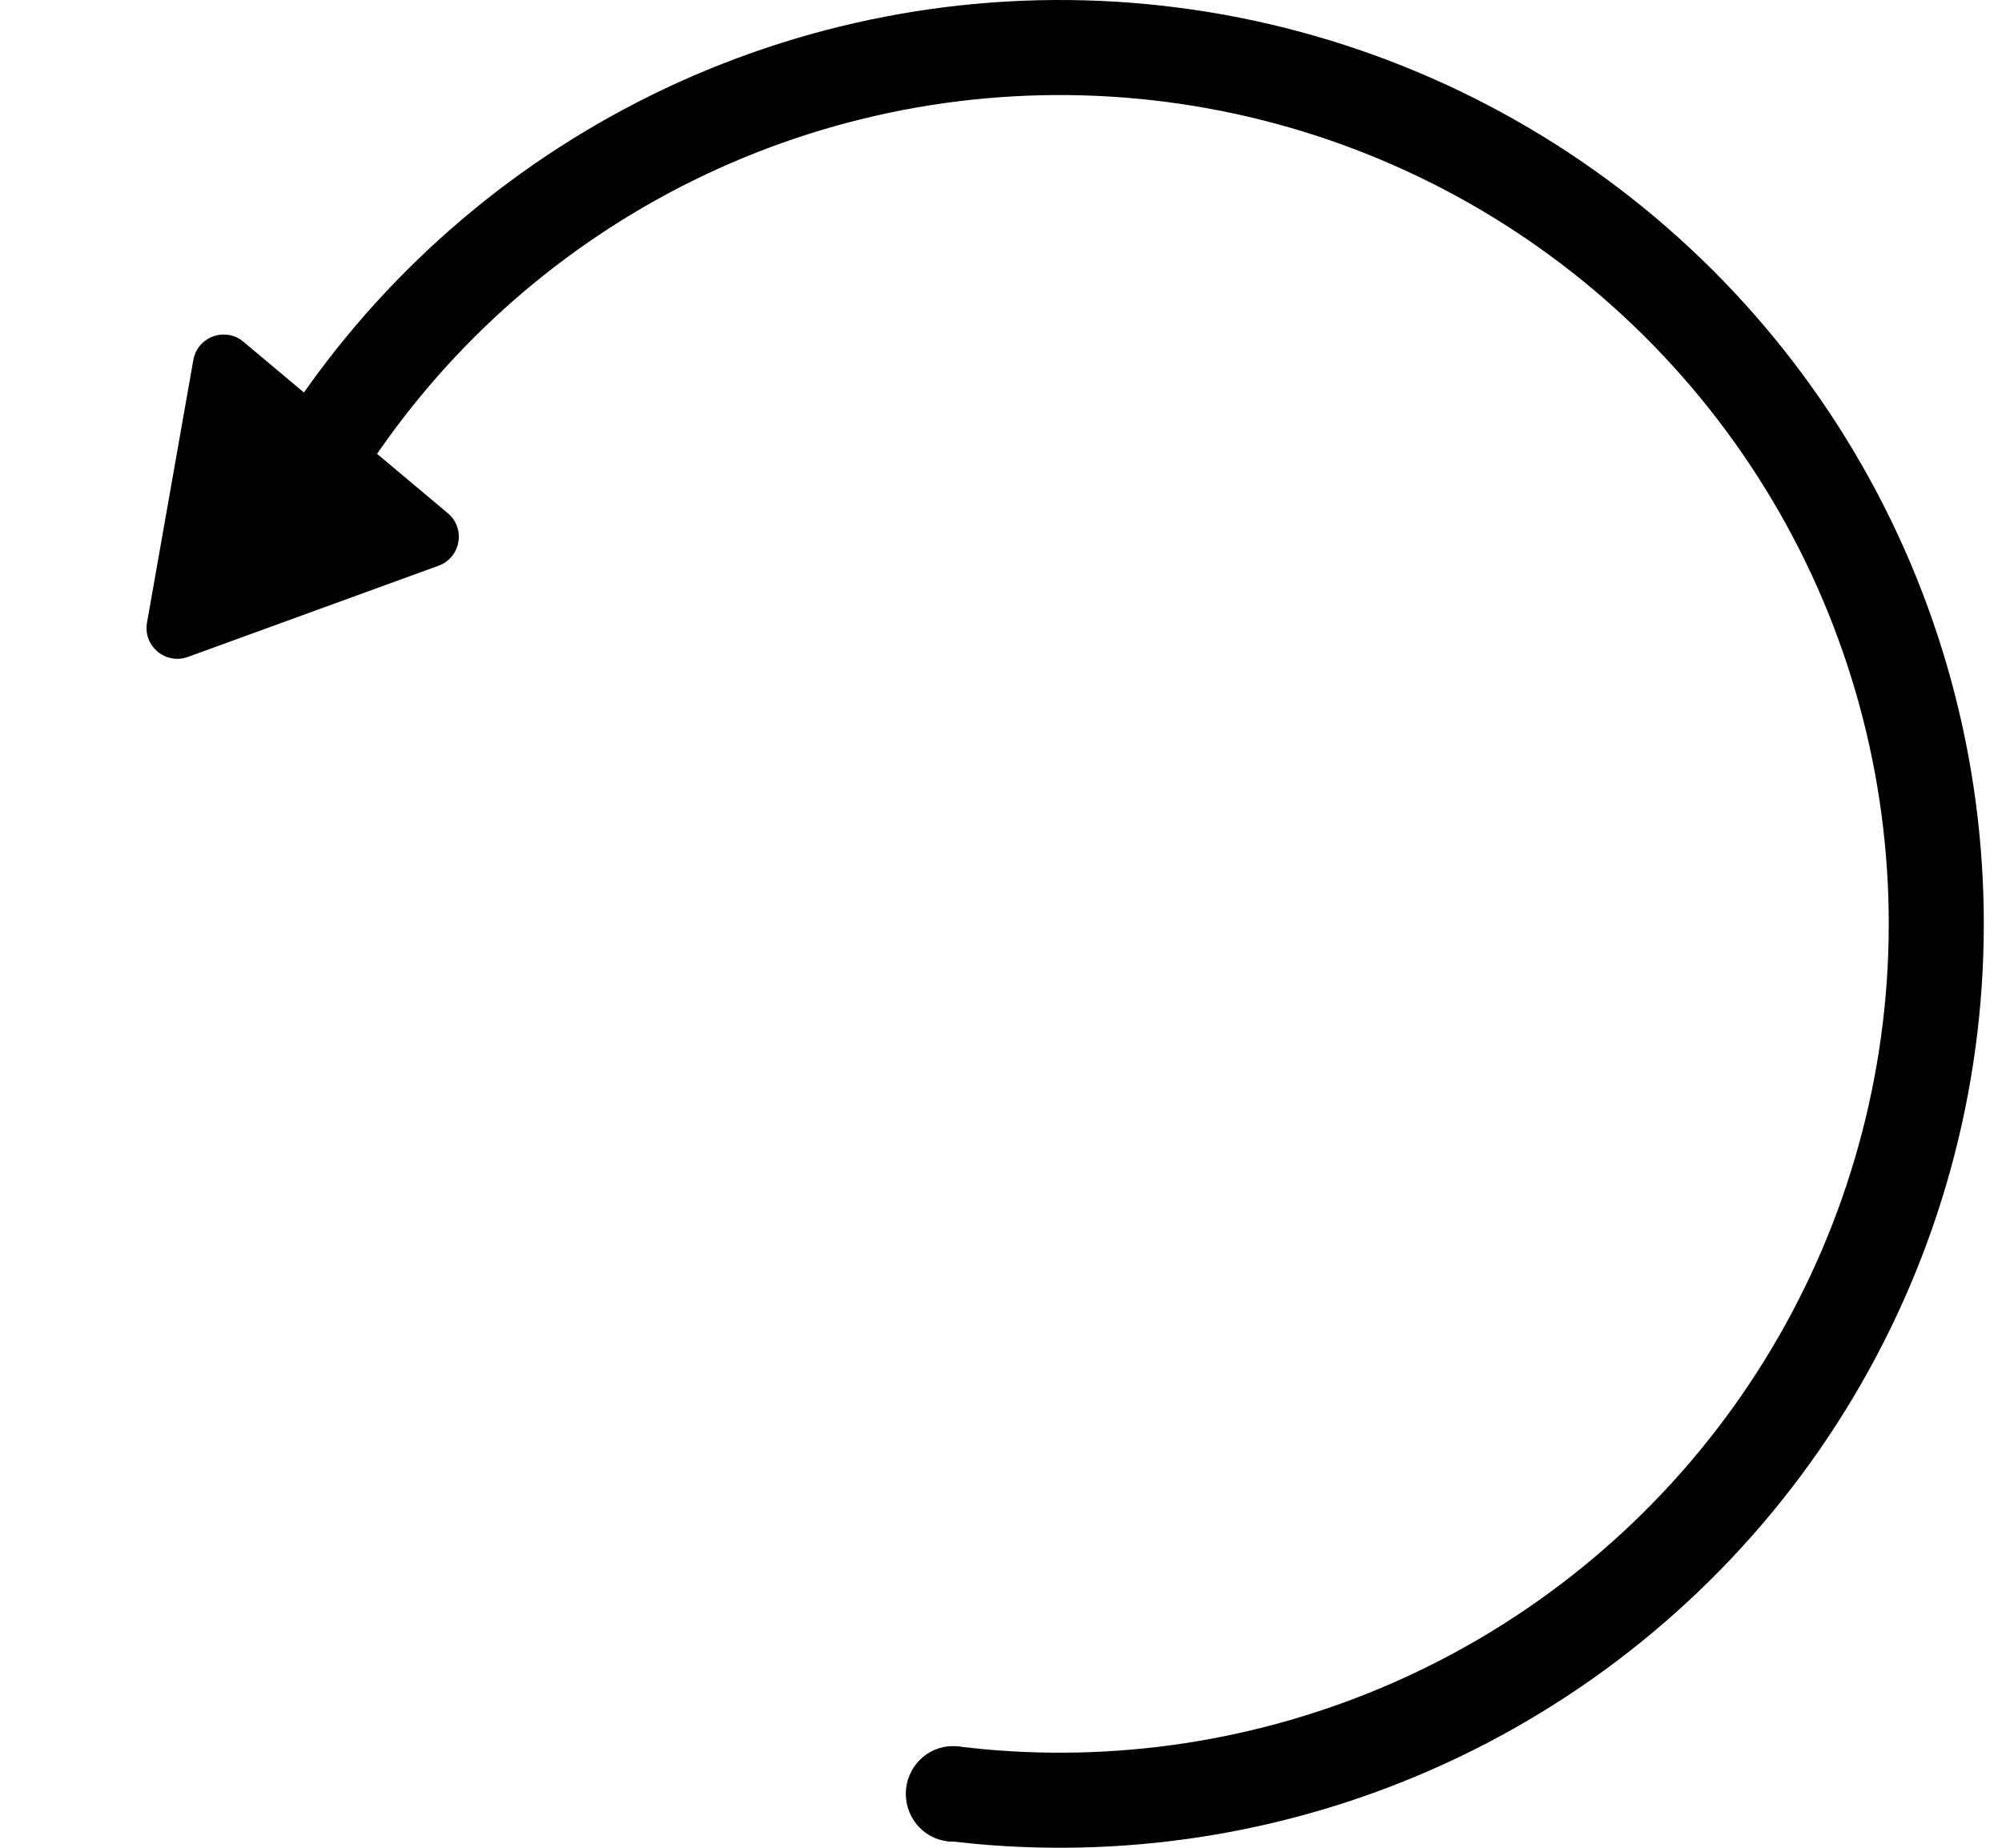 <svg width="65" height="60" viewBox="0 0 65 60" fill="none" xmlns="http://www.w3.org/2000/svg">
<path d="M46.216 57.034C41.501 59.094 36.332 59.883 31.222 59.327L31.483 57.257C36.219 57.765 41.01 57.031 45.381 55.122C49.905 53.147 53.812 49.986 56.688 45.974C59.565 41.962 61.304 37.248 61.724 32.33C62.144 27.411 61.227 22.47 59.072 18.029C56.916 13.588 53.601 9.812 49.477 7.099C45.353 4.385 40.573 2.836 35.642 2.614C30.71 2.392 25.81 3.506 21.459 5.838C17.256 8.092 13.715 11.401 11.184 15.438L9.396 14.361C12.121 10.003 15.939 6.43 20.474 3.999C25.156 1.49 30.429 0.291 35.735 0.53C41.042 0.769 46.186 2.436 50.624 5.356C55.062 8.275 58.629 12.339 60.949 17.118C63.268 21.897 64.254 27.214 63.803 32.507C63.352 37.8 61.479 42.873 58.384 47.19C55.288 51.507 51.084 54.908 46.216 57.034Z" fill="black" stroke="black" stroke-linecap="round"/>
<path d="M6.277 11.69C6.411 10.932 7.315 10.603 7.905 11.098L14.539 16.664C15.129 17.159 14.961 18.107 14.238 18.37L6.1 21.332C5.377 21.595 4.64 20.977 4.773 20.219L6.277 11.69Z" fill="black"/>
<ellipse cx="30.935" cy="58.25" rx="1.525" ry="1.55" fill="black"/>
</svg>
